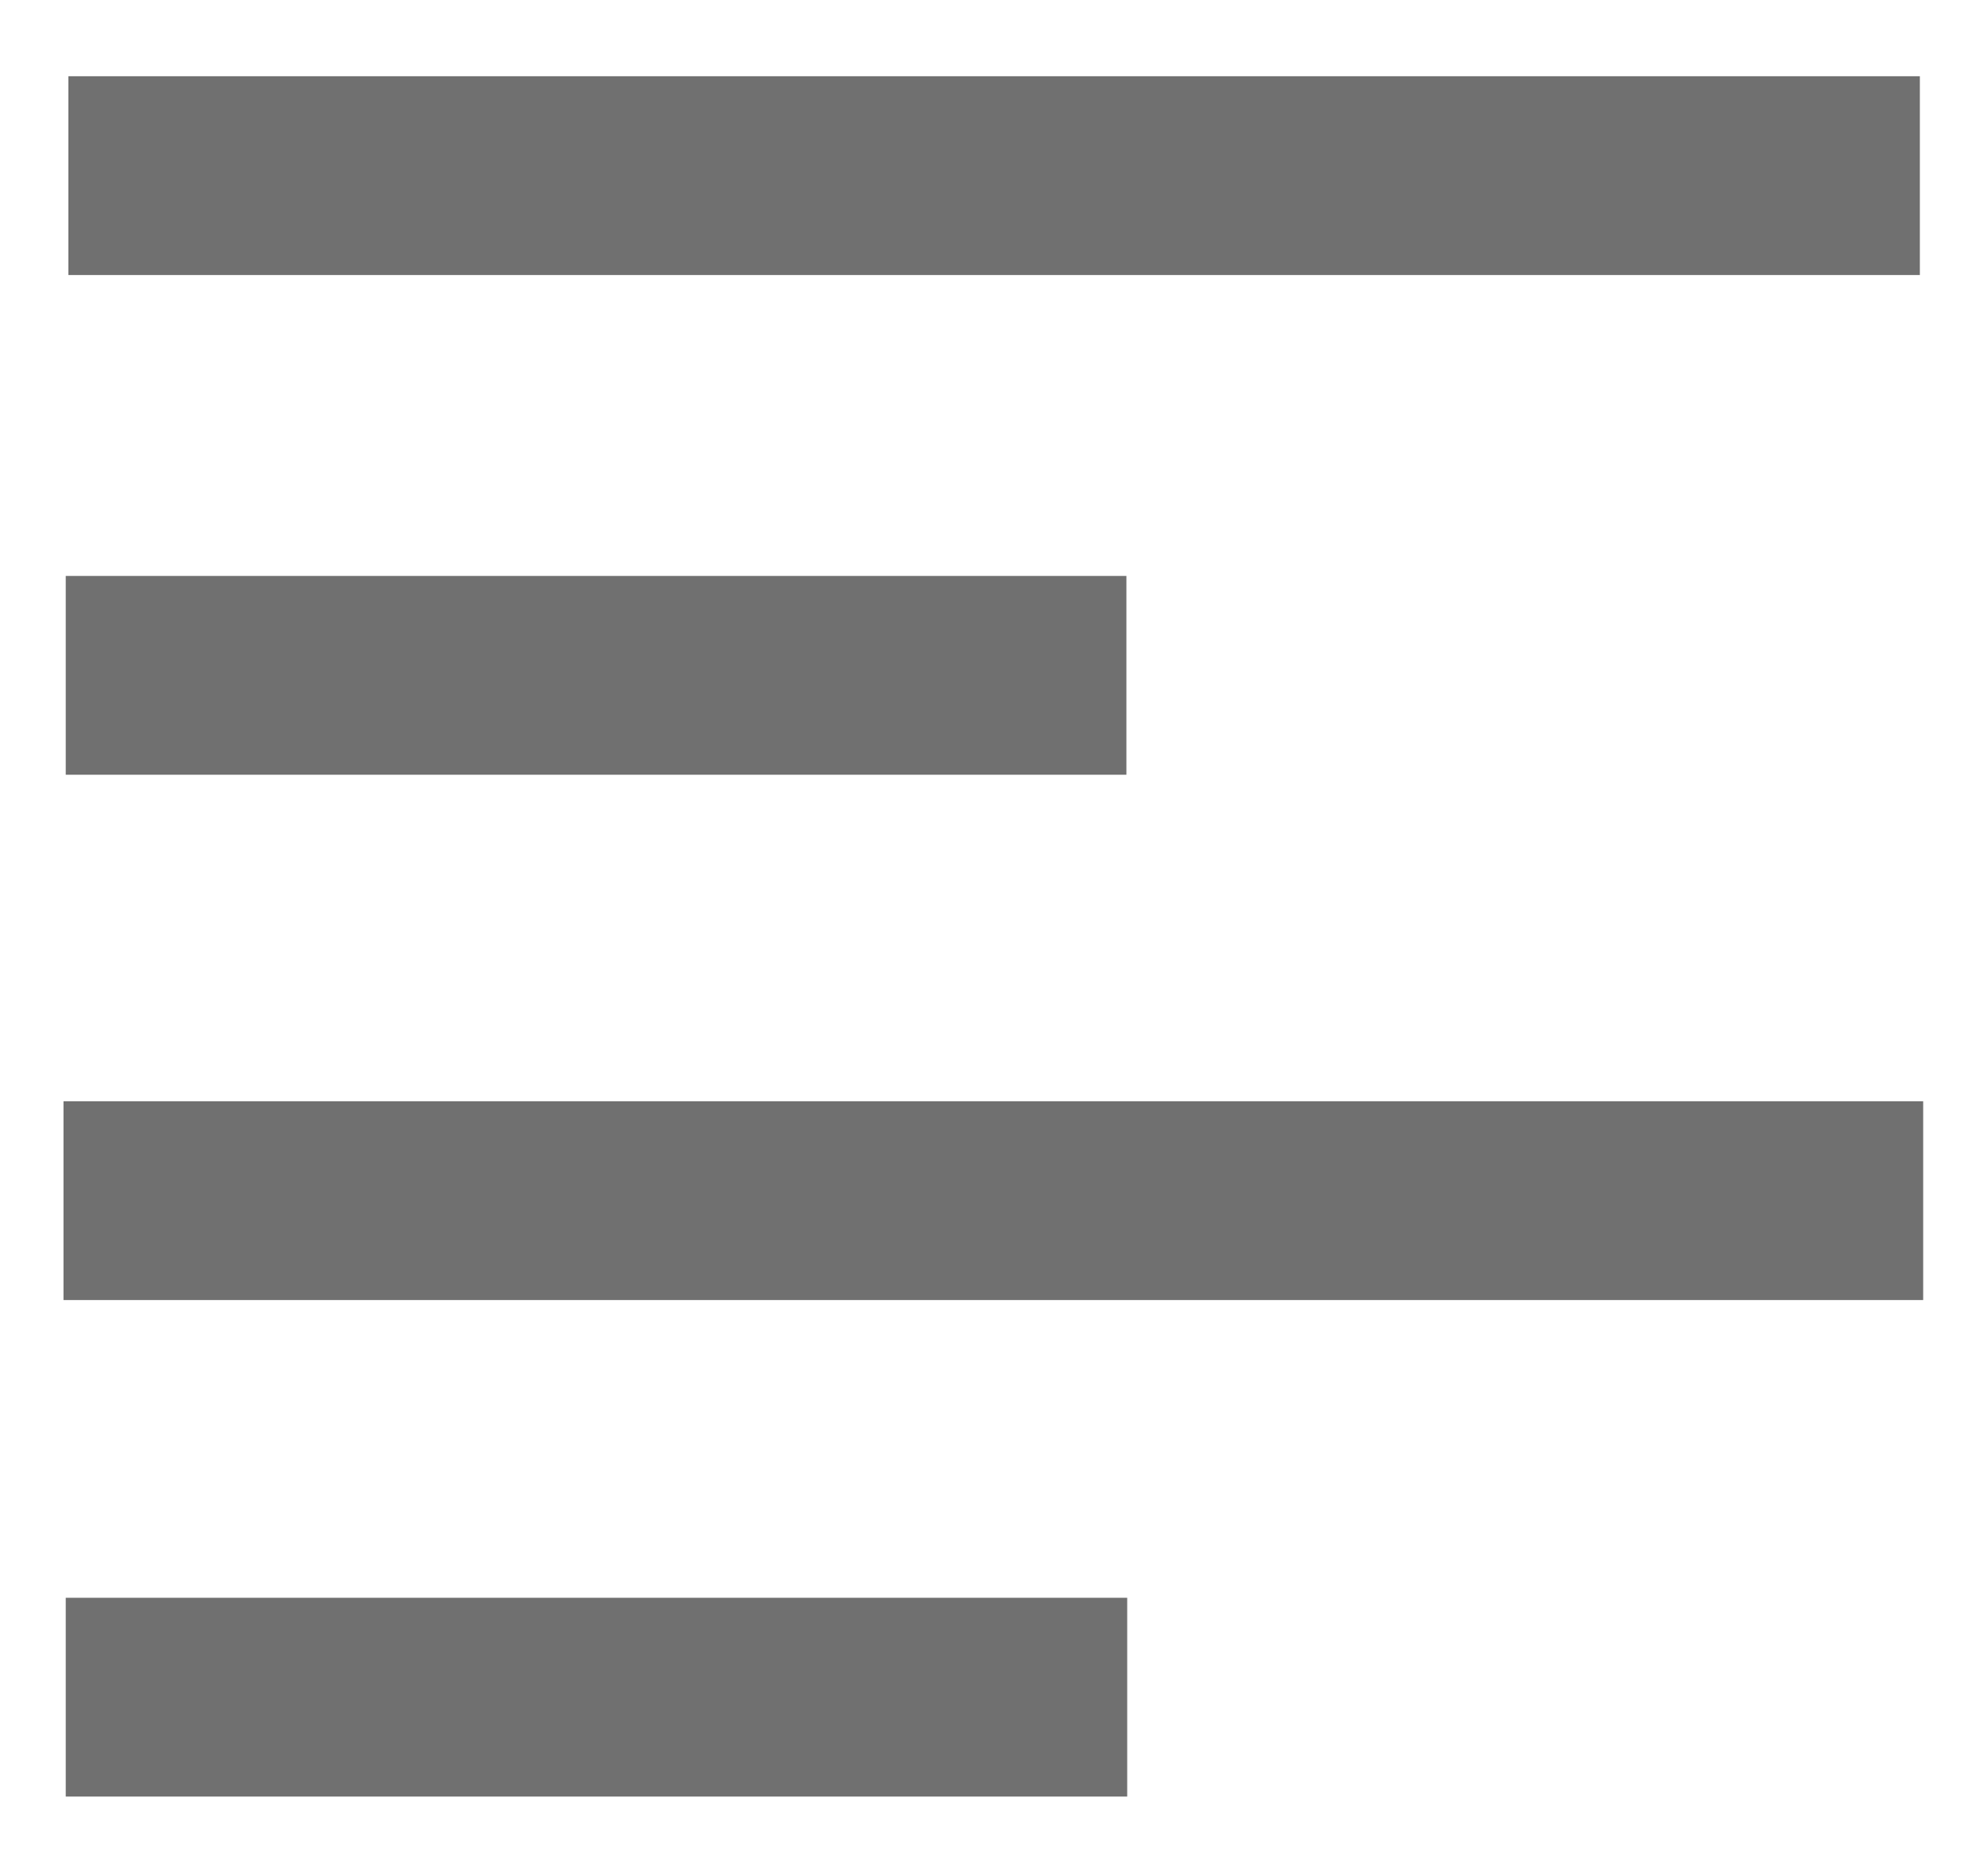 <?xml version="1.0" standalone="no"?><!DOCTYPE svg PUBLIC "-//W3C//DTD SVG 1.1//EN" "http://www.w3.org/Graphics/SVG/1.1/DTD/svg11.dtd"><svg t="1640005887709" class="icon" viewBox="0 0 1097 1024" version="1.1" xmlns="http://www.w3.org/2000/svg" p-id="8589" xmlns:xlink="http://www.w3.org/1999/xlink" width="274.25" height="256"><defs><style type="text/css"></style></defs><path d="M37.742 151.771v-109.714h1021.659v109.714H37.742z m-1.463 275.749v-109.714h585.289v109.714H36.279zM35.035 717.385v-109.714h1026.194v109.714H35.109z m1.243 273.993v-109.714h585.728v109.714H36.279z" fill="#707070" p-id="8590"></path></svg>